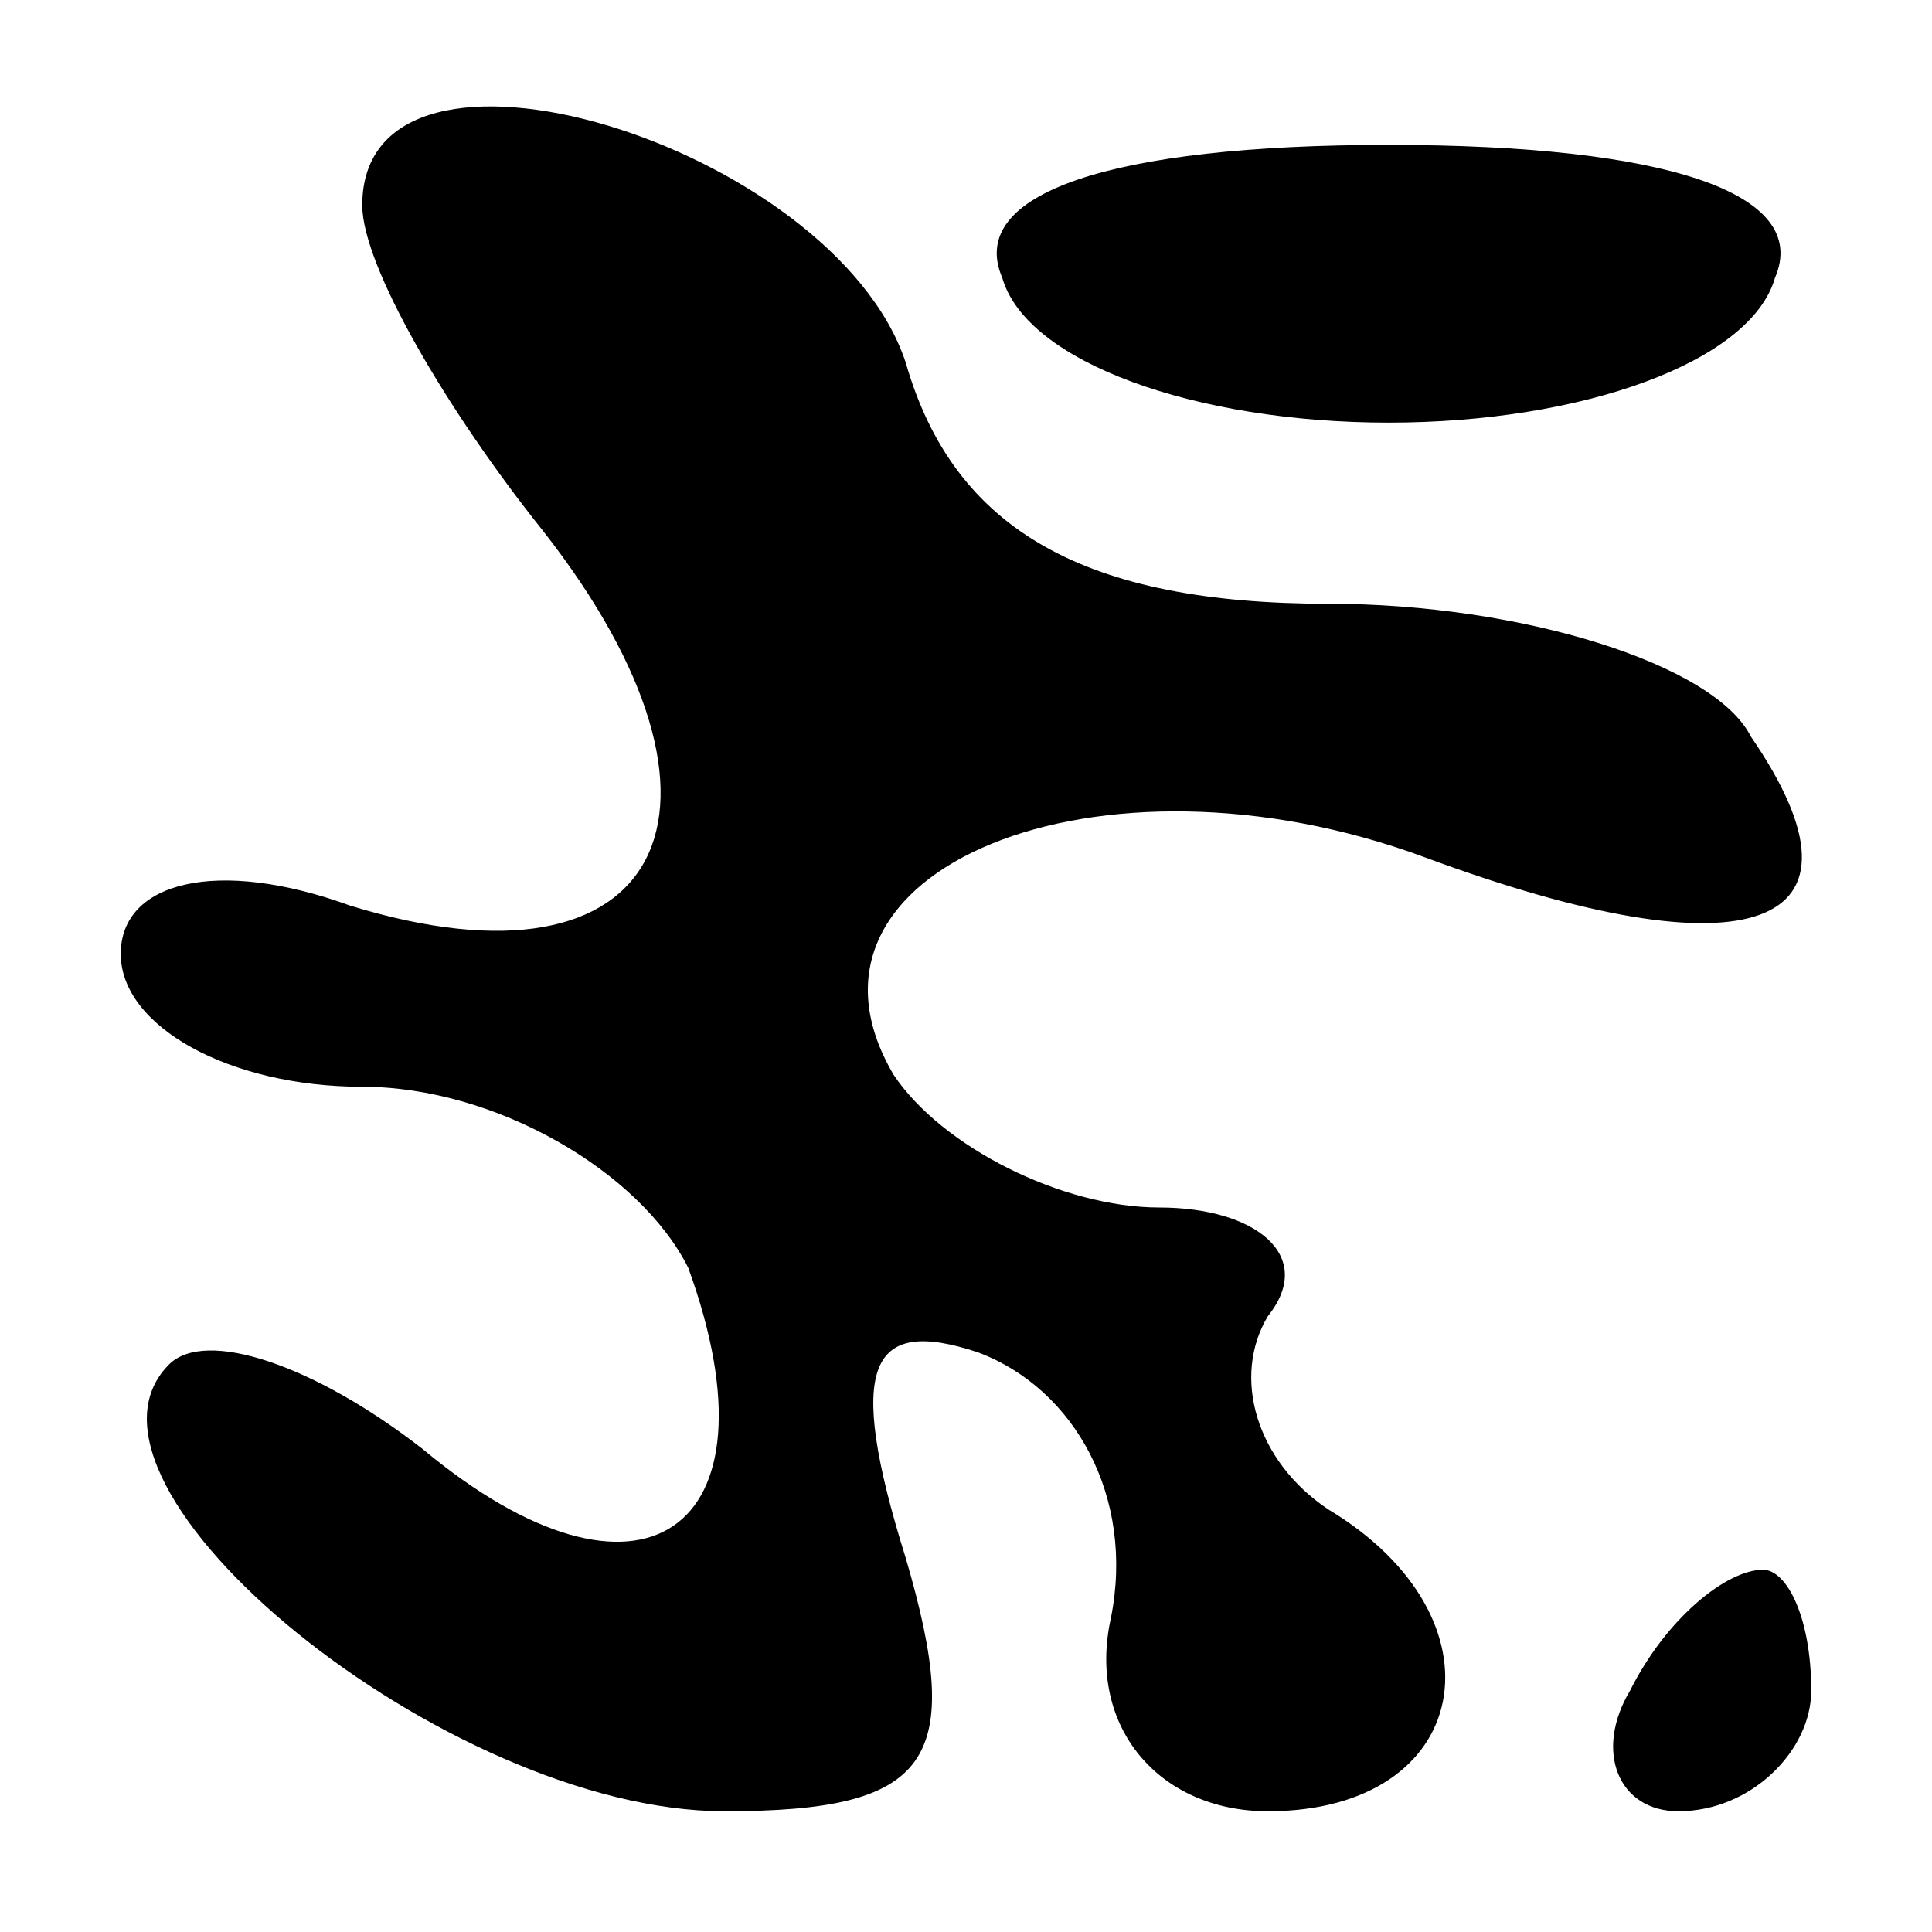 <?xml version="1.0" standalone="no"?>
<!DOCTYPE svg PUBLIC "-//W3C//DTD SVG 20010904//EN"
 "http://www.w3.org/TR/2001/REC-SVG-20010904/DTD/svg10.dtd">
<svg version="1.0" xmlns="http://www.w3.org/2000/svg"
 width="16pt" height="16pt" viewBox="0 0 16 16"
 preserveAspectRatio="xMidYMid meet">
<g transform="translate(0,16) scale(0.1,-0.1)"
fill="#000000" stroke="none">
<path d="M30 143 c0 -5 7 -17 15 -27 18 -23 10 -39 -16 -31 -11 4 -19 2 -19
-4 0 -6 9 -11 20 -11 11 0 23 -7 27 -15 8 -22 -4 -30 -22 -15 -9 7 -18 10 -21
7 -10 -10 23 -37 46 -37 17 0 20 4 15 21 -5 16 -3 20 6 17 8 -3 13 -12 11 -22
-2 -9 4 -16 13 -16 17 0 20 16 5 25 -6 4 -8 11 -5 16 4 5 -1 9 -9 9 -8 0 -18
5 -22 11 -10 17 17 28 44 18 27 -10 38 -6 27 10 -3 6 -19 11 -35 11 -20 0 -31
6 -35 20 -6 18 -45 30 -45 13z"/>
<path d="M83 137 c2 -7 16 -12 32 -12 16 0 30 5 32 12 3 7 -9 11 -32 11 -23 0
-35 -4 -32 -11z"/>
<path d="M135 20 c-3 -5 -1 -10 4 -10 6 0 11 5 11 10 0 6 -2 10 -4 10 -3 0 -8
-4 -11 -10z"/>
</g>
</svg>
